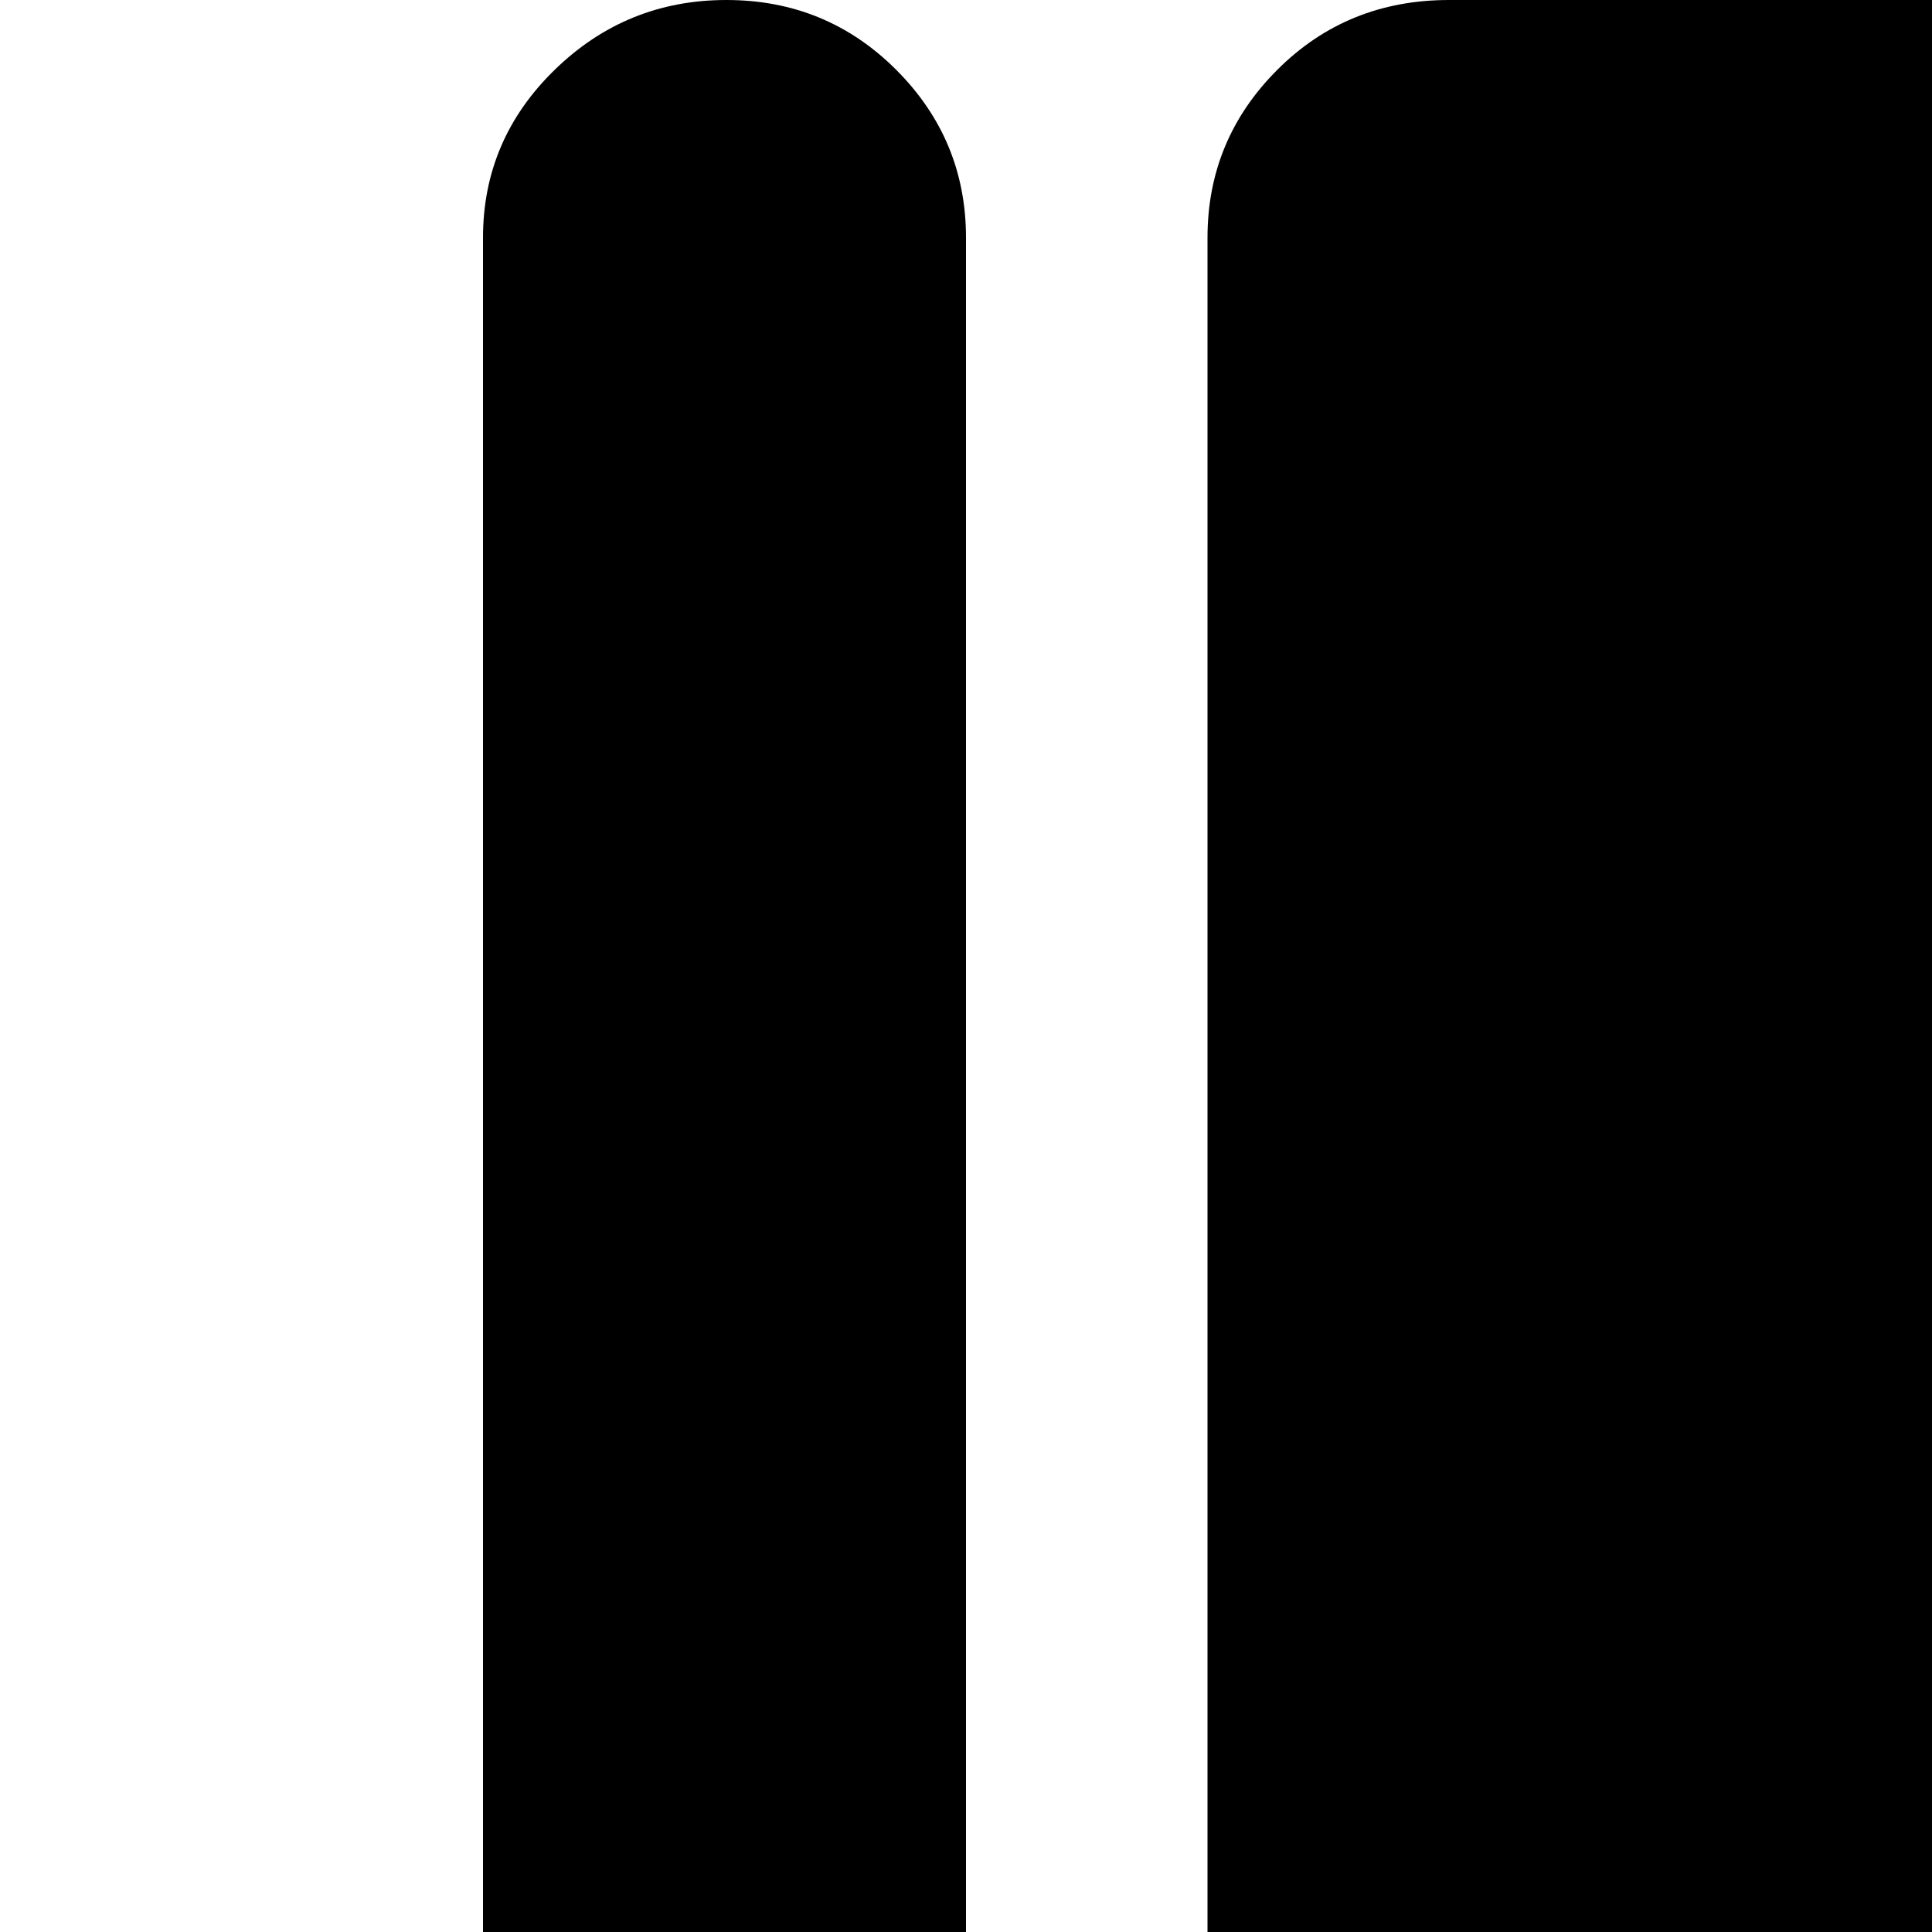 <svg xmlns="http://www.w3.org/2000/svg" version="1.1" viewBox="0 0 512 512" fill="currentColor"><path fill="currentColor" d="M1024 64L768 319l256 256q0 27-19 45.5T960 639H384q-27 0-45.5-18.5T320 575V63q0-26 18.5-44.5T384 0h576q26 0 45 18.5t19 44.5zM384 959.5q0 26.5-18.5 45T320 1023H64q-27 0-45.5-18.5T0 959.5T18.5 914T64 895h64V63q0-26 19-44.5T192.5 0t45 18.5T256 63v832h64q27 0 45.5 19t18.5 45.5"/></svg>